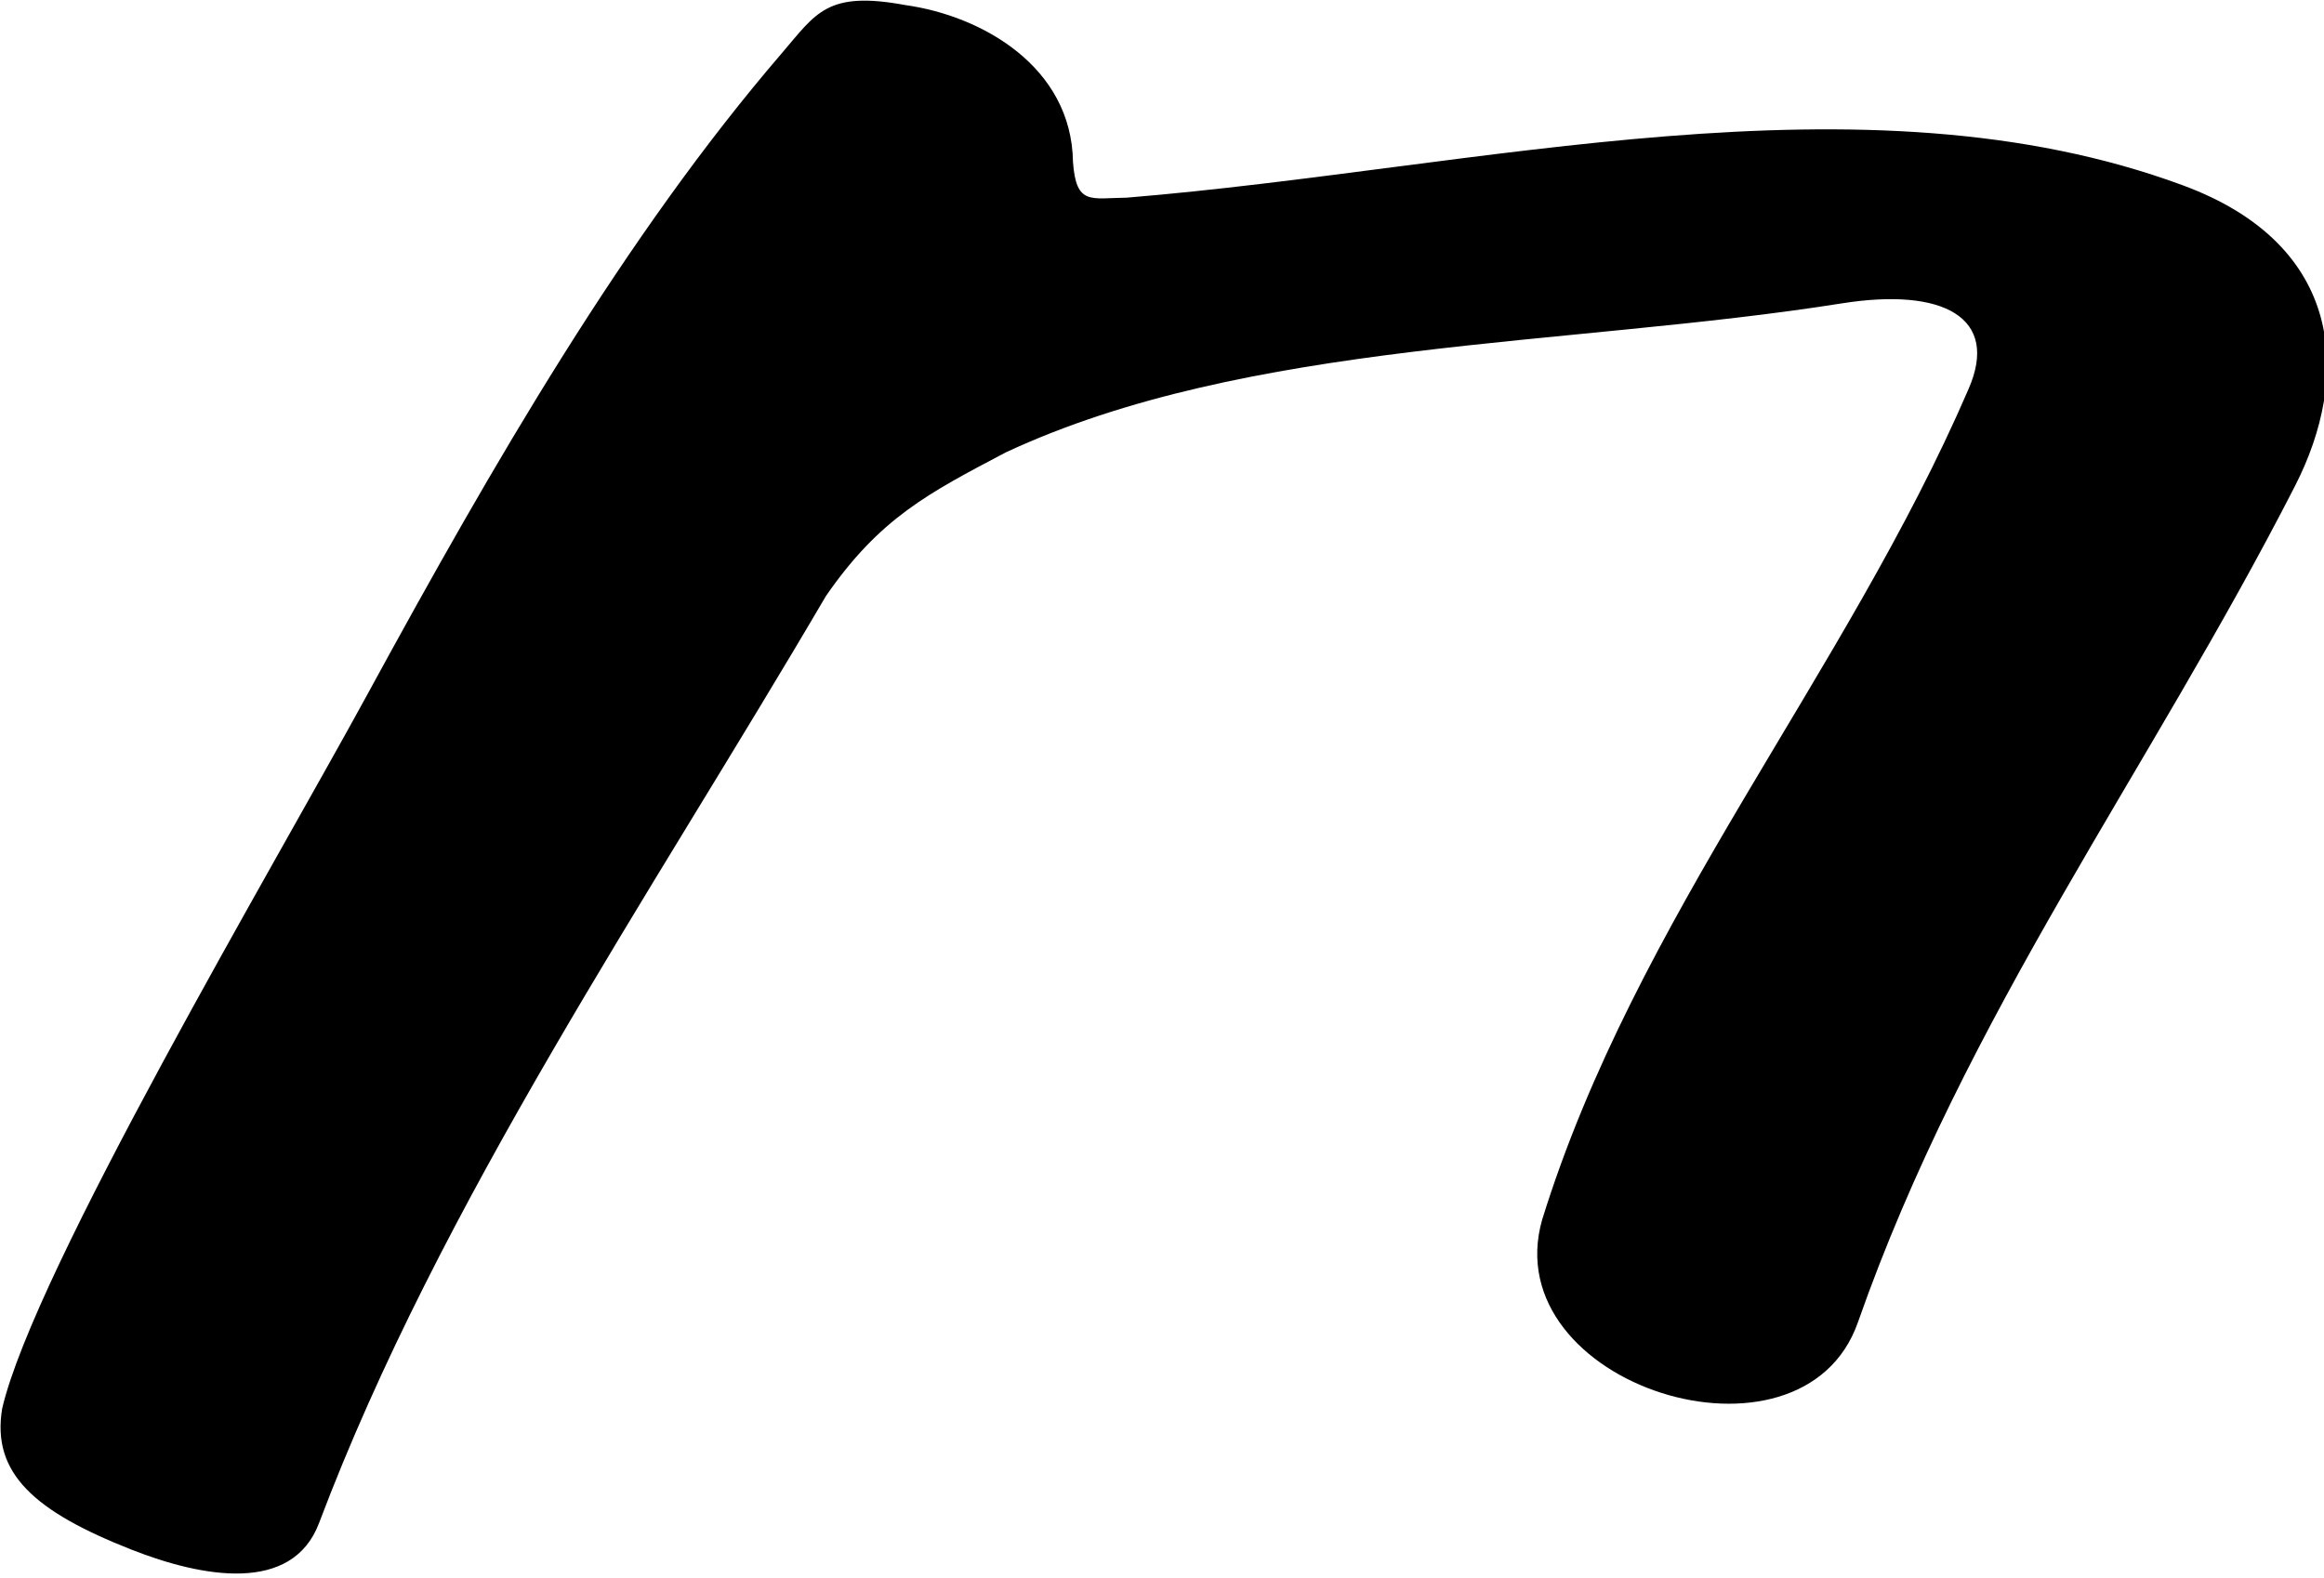 <?xml version="1.0" encoding="UTF-8"?>
<svg xmlns="http://www.w3.org/2000/svg" xmlns:xlink="http://www.w3.org/1999/xlink" width="324pt" height="220pt" viewBox="0 0 324 220" version="1.1">
<g id="surface1">
<path style=" stroke:none;fill-rule:nonzero;fill:rgb(0%,0%,0%);fill-opacity:1;" d="M 304.332 25.848 C 259.68 9.332 206.289 23.52 157.082 27.566 C 152.086 27.613 150.027 28.699 149.59 22.582 C 149.398 9.312 136.922 2.207 126.234 0.711 C 115.277 -1.324 113.785 1.84 109.023 7.387 C 87.09 32.906 68.762 64.645 51.285 96.719 C 38.289 120.578 4.746 177.27 0.305 196.422 C -1.211 205.473 4.84 210.801 18.371 216.121 C 28.152 219.965 40.727 222.324 44.477 212.406 C 61.332 167.738 90.605 125.004 115.148 83.117 C 122.664 72.238 129.395 68.797 140.223 63.086 C 173.945 47.371 218.434 48.383 256.793 42.305 C 270.879 40.07 278.844 44.246 274.426 54.293 C 257.379 93.816 228.023 128.074 214.996 170.102 C 208.422 193.191 251.23 206.633 259.02 184.406 C 274.051 141.523 299.703 107.395 319.977 67.734 C 327.711 52.602 326.988 34.223 304.332 25.848 "/>
</g>
</svg>
